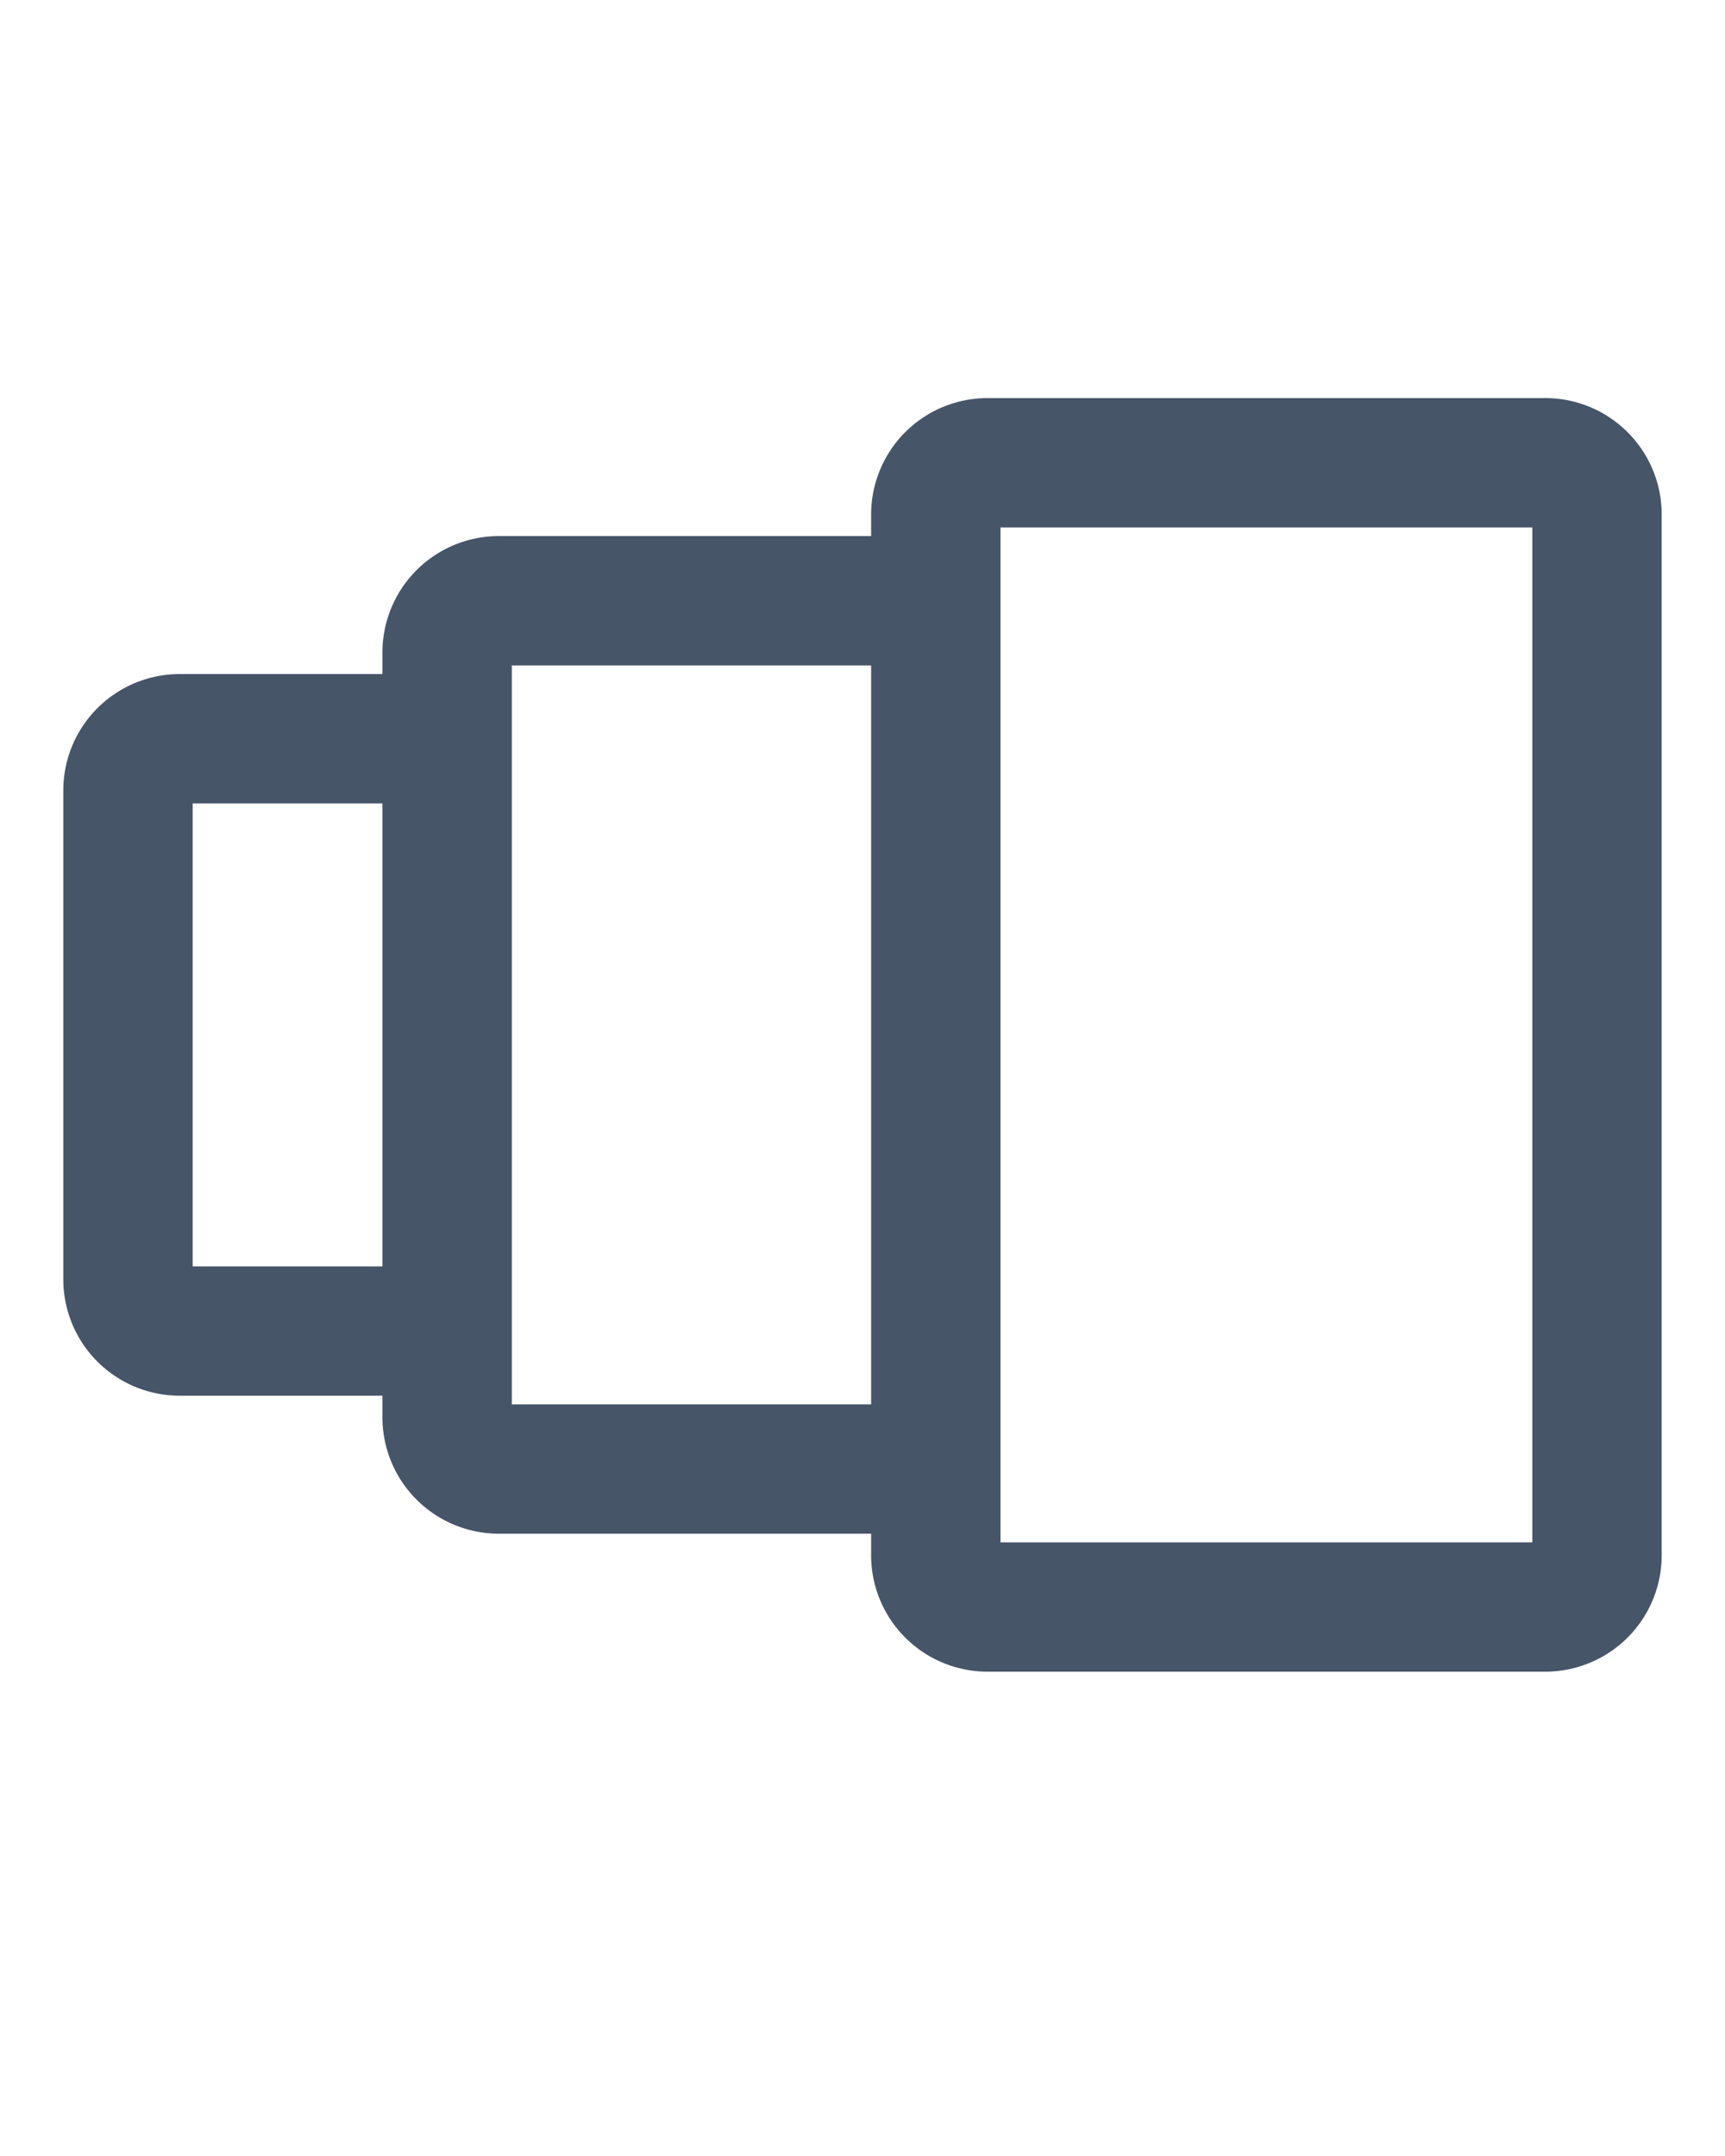 <svg xmlns="http://www.w3.org/2000/svg" viewBox="0 -10 100 125">
    <path stroke="#475569" stroke-width="1.5" fill="#475569" d="M89.58,13.83H57.25a6,6,0,0,0-6,6v2H28.92a6,6,0,0,0-6,6v2H10.42a6,6,0,0,0-6,6V64.17a6,6,0,0,0,6,6h12.5v2a6,6,0,0,0,6,6H51.25v2a6,6,0,0,0,6,6H89.58a6,6,0,0,0,6-6V19.83A6,6,0,0,0,89.58,13.83ZM10.42,64.17V35.83h12.5V64.17Zm18.5,8V27.83H51.25V72.17Zm28.33,8V19.83H89.58V80.17Z"/>
</svg>
